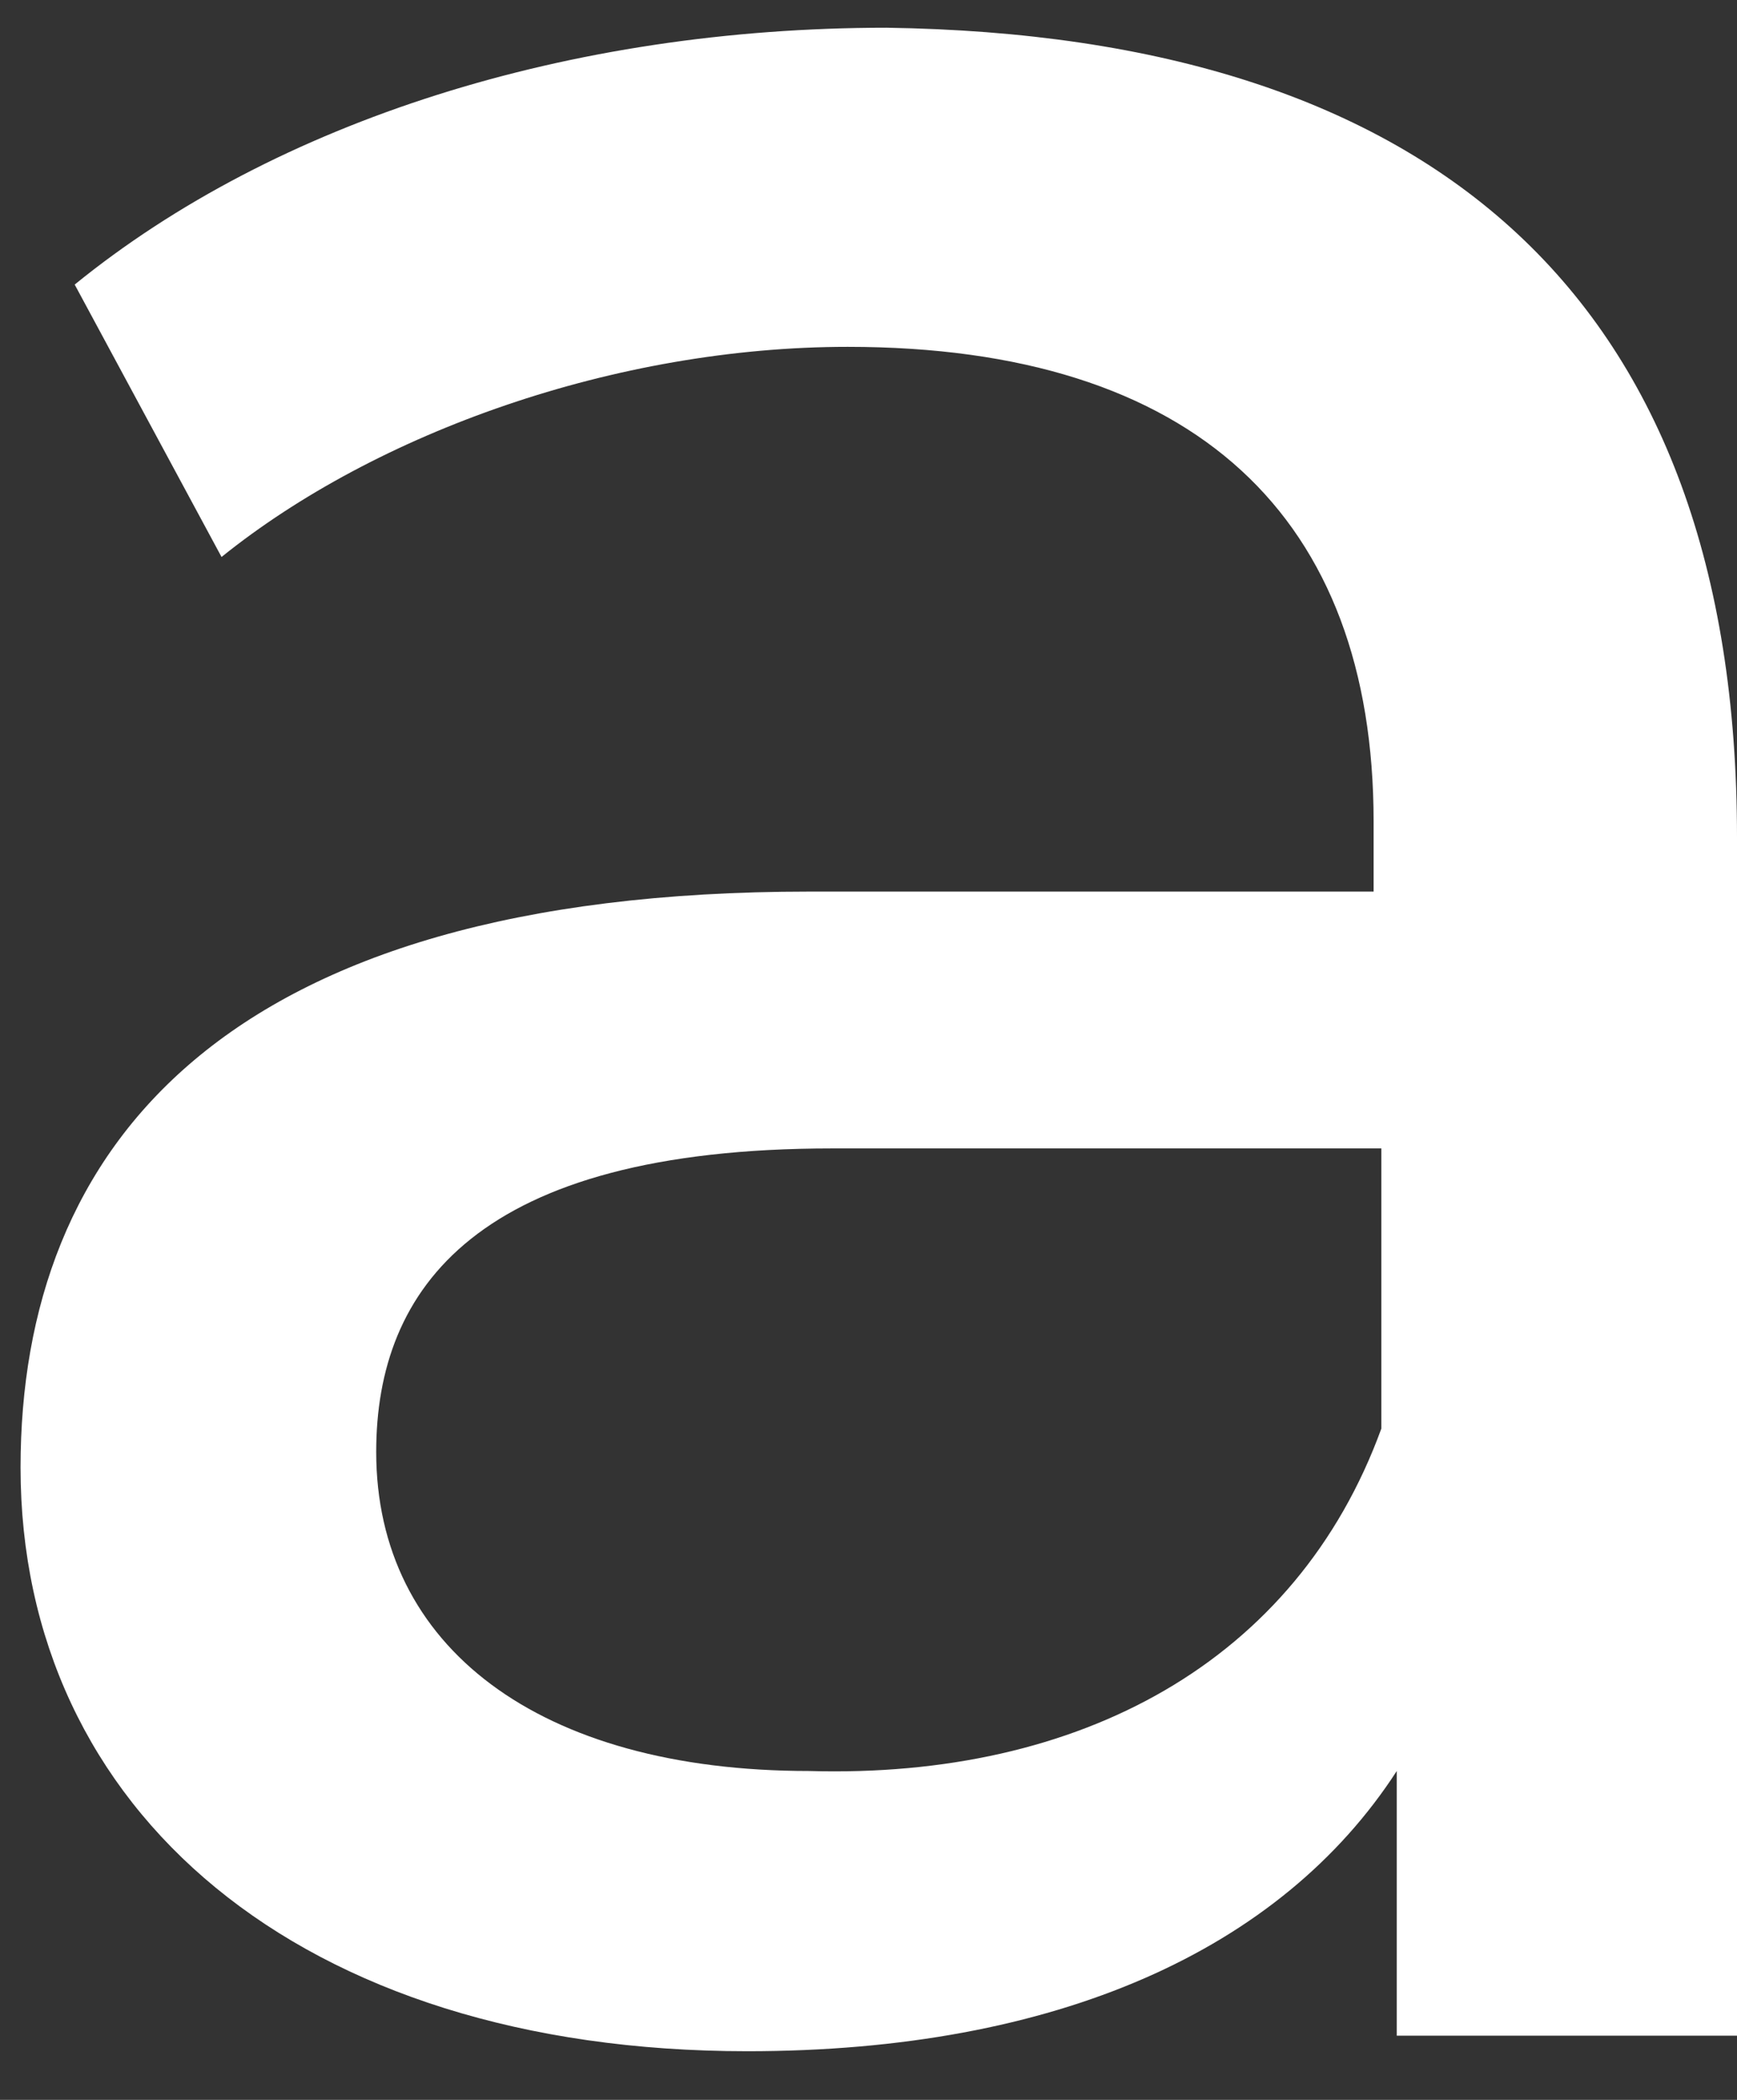 <svg width="24" height="29" viewBox="0 0 24 29" fill="none" xmlns="http://www.w3.org/2000/svg">
<rect x="0" y="0" width="24" height="29" fill="#333333" stroke="none"/>
<path d="M24 11.561V28.113H19.299V24.458C17.697 26.93 14.599 28.328 10.326 28.328C4.13 28.328 0.284 24.996 0.284 20.267C0.284 15.86 3.061 12.313 11.18 12.313H18.979V11.346C18.979 7.154 16.522 4.79 11.714 4.79C8.51 4.79 5.198 5.972 3.061 7.692L1.032 3.93C3.809 1.673 7.869 0.383 12.249 0.383C19.834 0.491 24 4.145 24 11.561ZM19.086 19.729V15.86H11.501C6.587 15.86 5.198 17.795 5.198 20.052C5.198 22.739 7.441 24.458 11.18 24.458C14.919 24.566 17.911 22.954 19.086 19.729Z" fill="white"/>
</svg>
